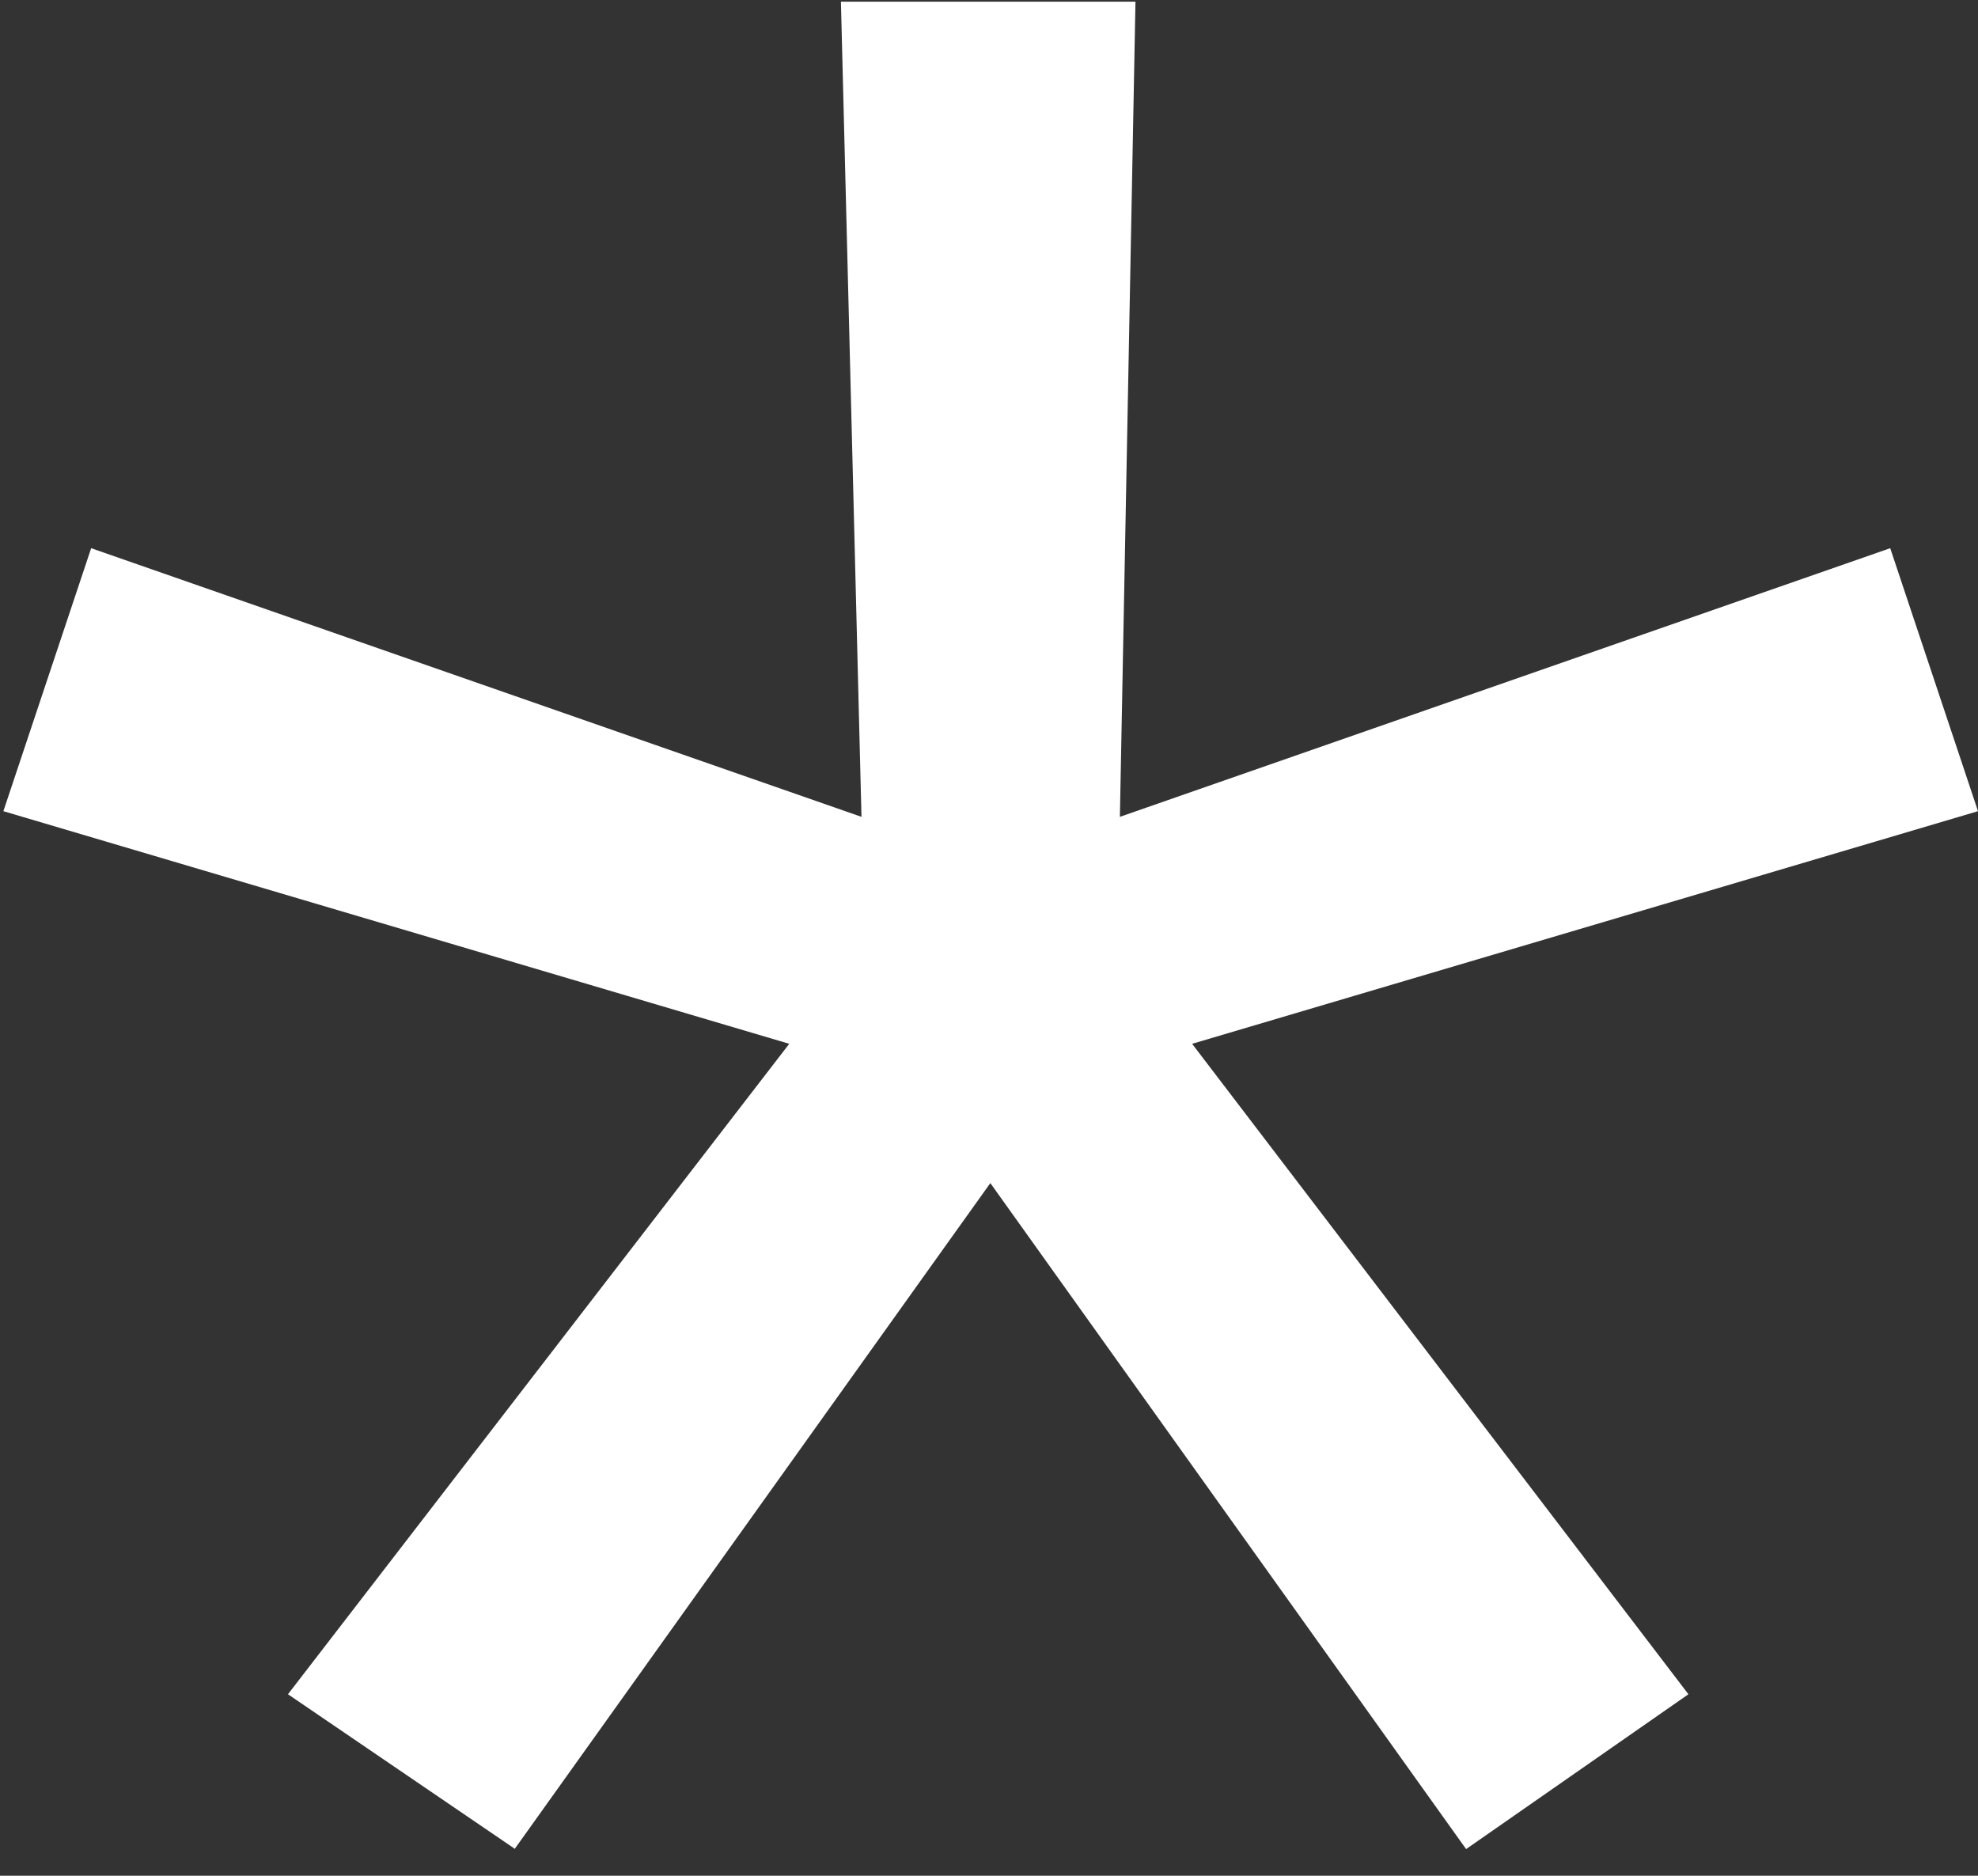 <svg width="58" height="55" viewBox="0 0 58 55" fill="none" xmlns="http://www.w3.org/2000/svg">
<rect x="0" y="0" width="58" height="55" fill="#333333" stroke="none"/>
<path d="M15.108 54.218L8.444 49.678L23.143 30.606L0.099 23.785L2.673 16.074L25.261 23.951L24.658 0.049H33.295L32.838 23.951L55.426 16.074L58 23.785L34.956 30.606L49.509 49.678L42.99 54.218L29.039 34.69L15.088 54.218H15.108Z" fill="white"/>
</svg>
